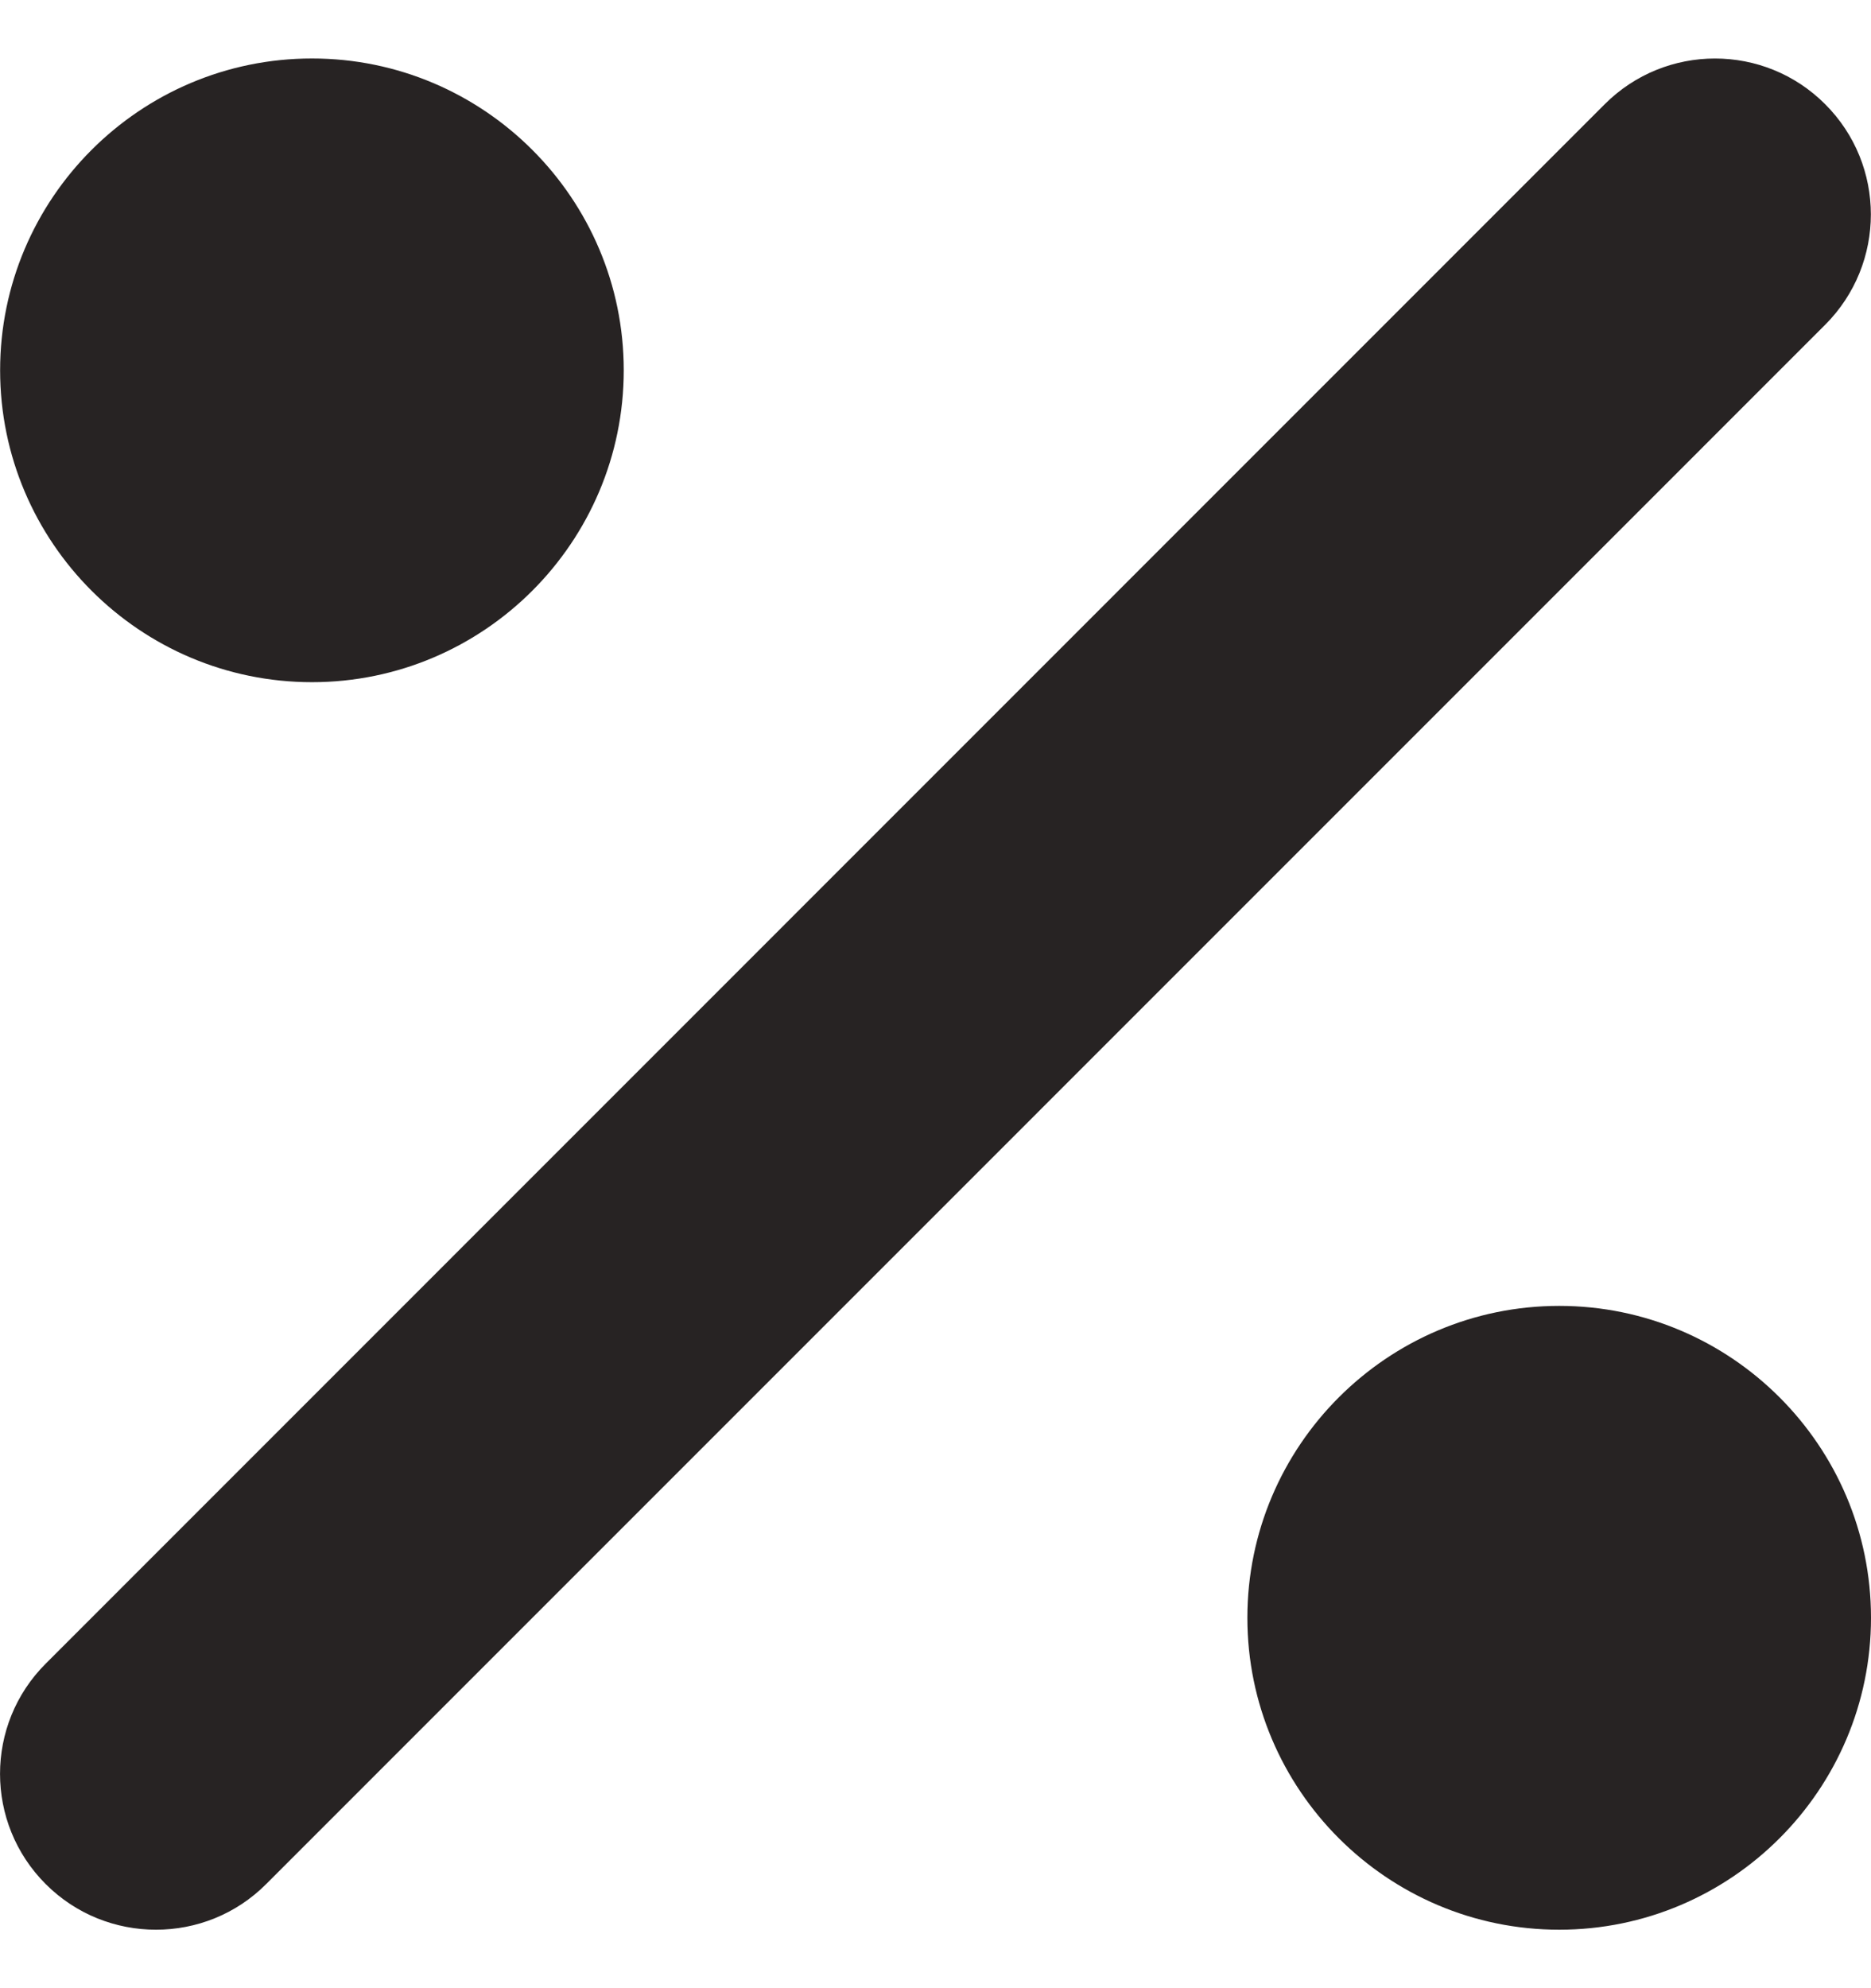 <svg width="16" height="17" viewBox="0 0 16 17" fill="none" xmlns="http://www.w3.org/2000/svg">
<path id="Vector" d="M15.608 0.891C15.088 0.37 14.244 0.37 13.723 0.891L0.391 14.225C-0.13 14.745 -0.13 15.589 0.391 16.11C0.652 16.371 0.993 16.5 1.334 16.5C1.676 16.5 2.017 16.37 2.277 16.109L15.609 2.776C16.129 2.254 16.129 1.412 15.608 0.891ZM2.668 5.833C4.138 5.833 5.334 4.636 5.334 3.166C5.334 1.696 4.138 0.5 2.668 0.5C1.197 0.5 0.001 1.697 0.001 3.166C0.001 4.636 1.197 5.833 2.668 5.833ZM13.334 11.166C11.863 11.166 10.667 12.363 10.667 13.833C10.667 15.303 11.863 16.5 13.334 16.5C14.804 16.5 16 15.303 16 13.833C16 12.363 14.804 11.166 13.334 11.166Z" fill="#272323"/>
</svg>
